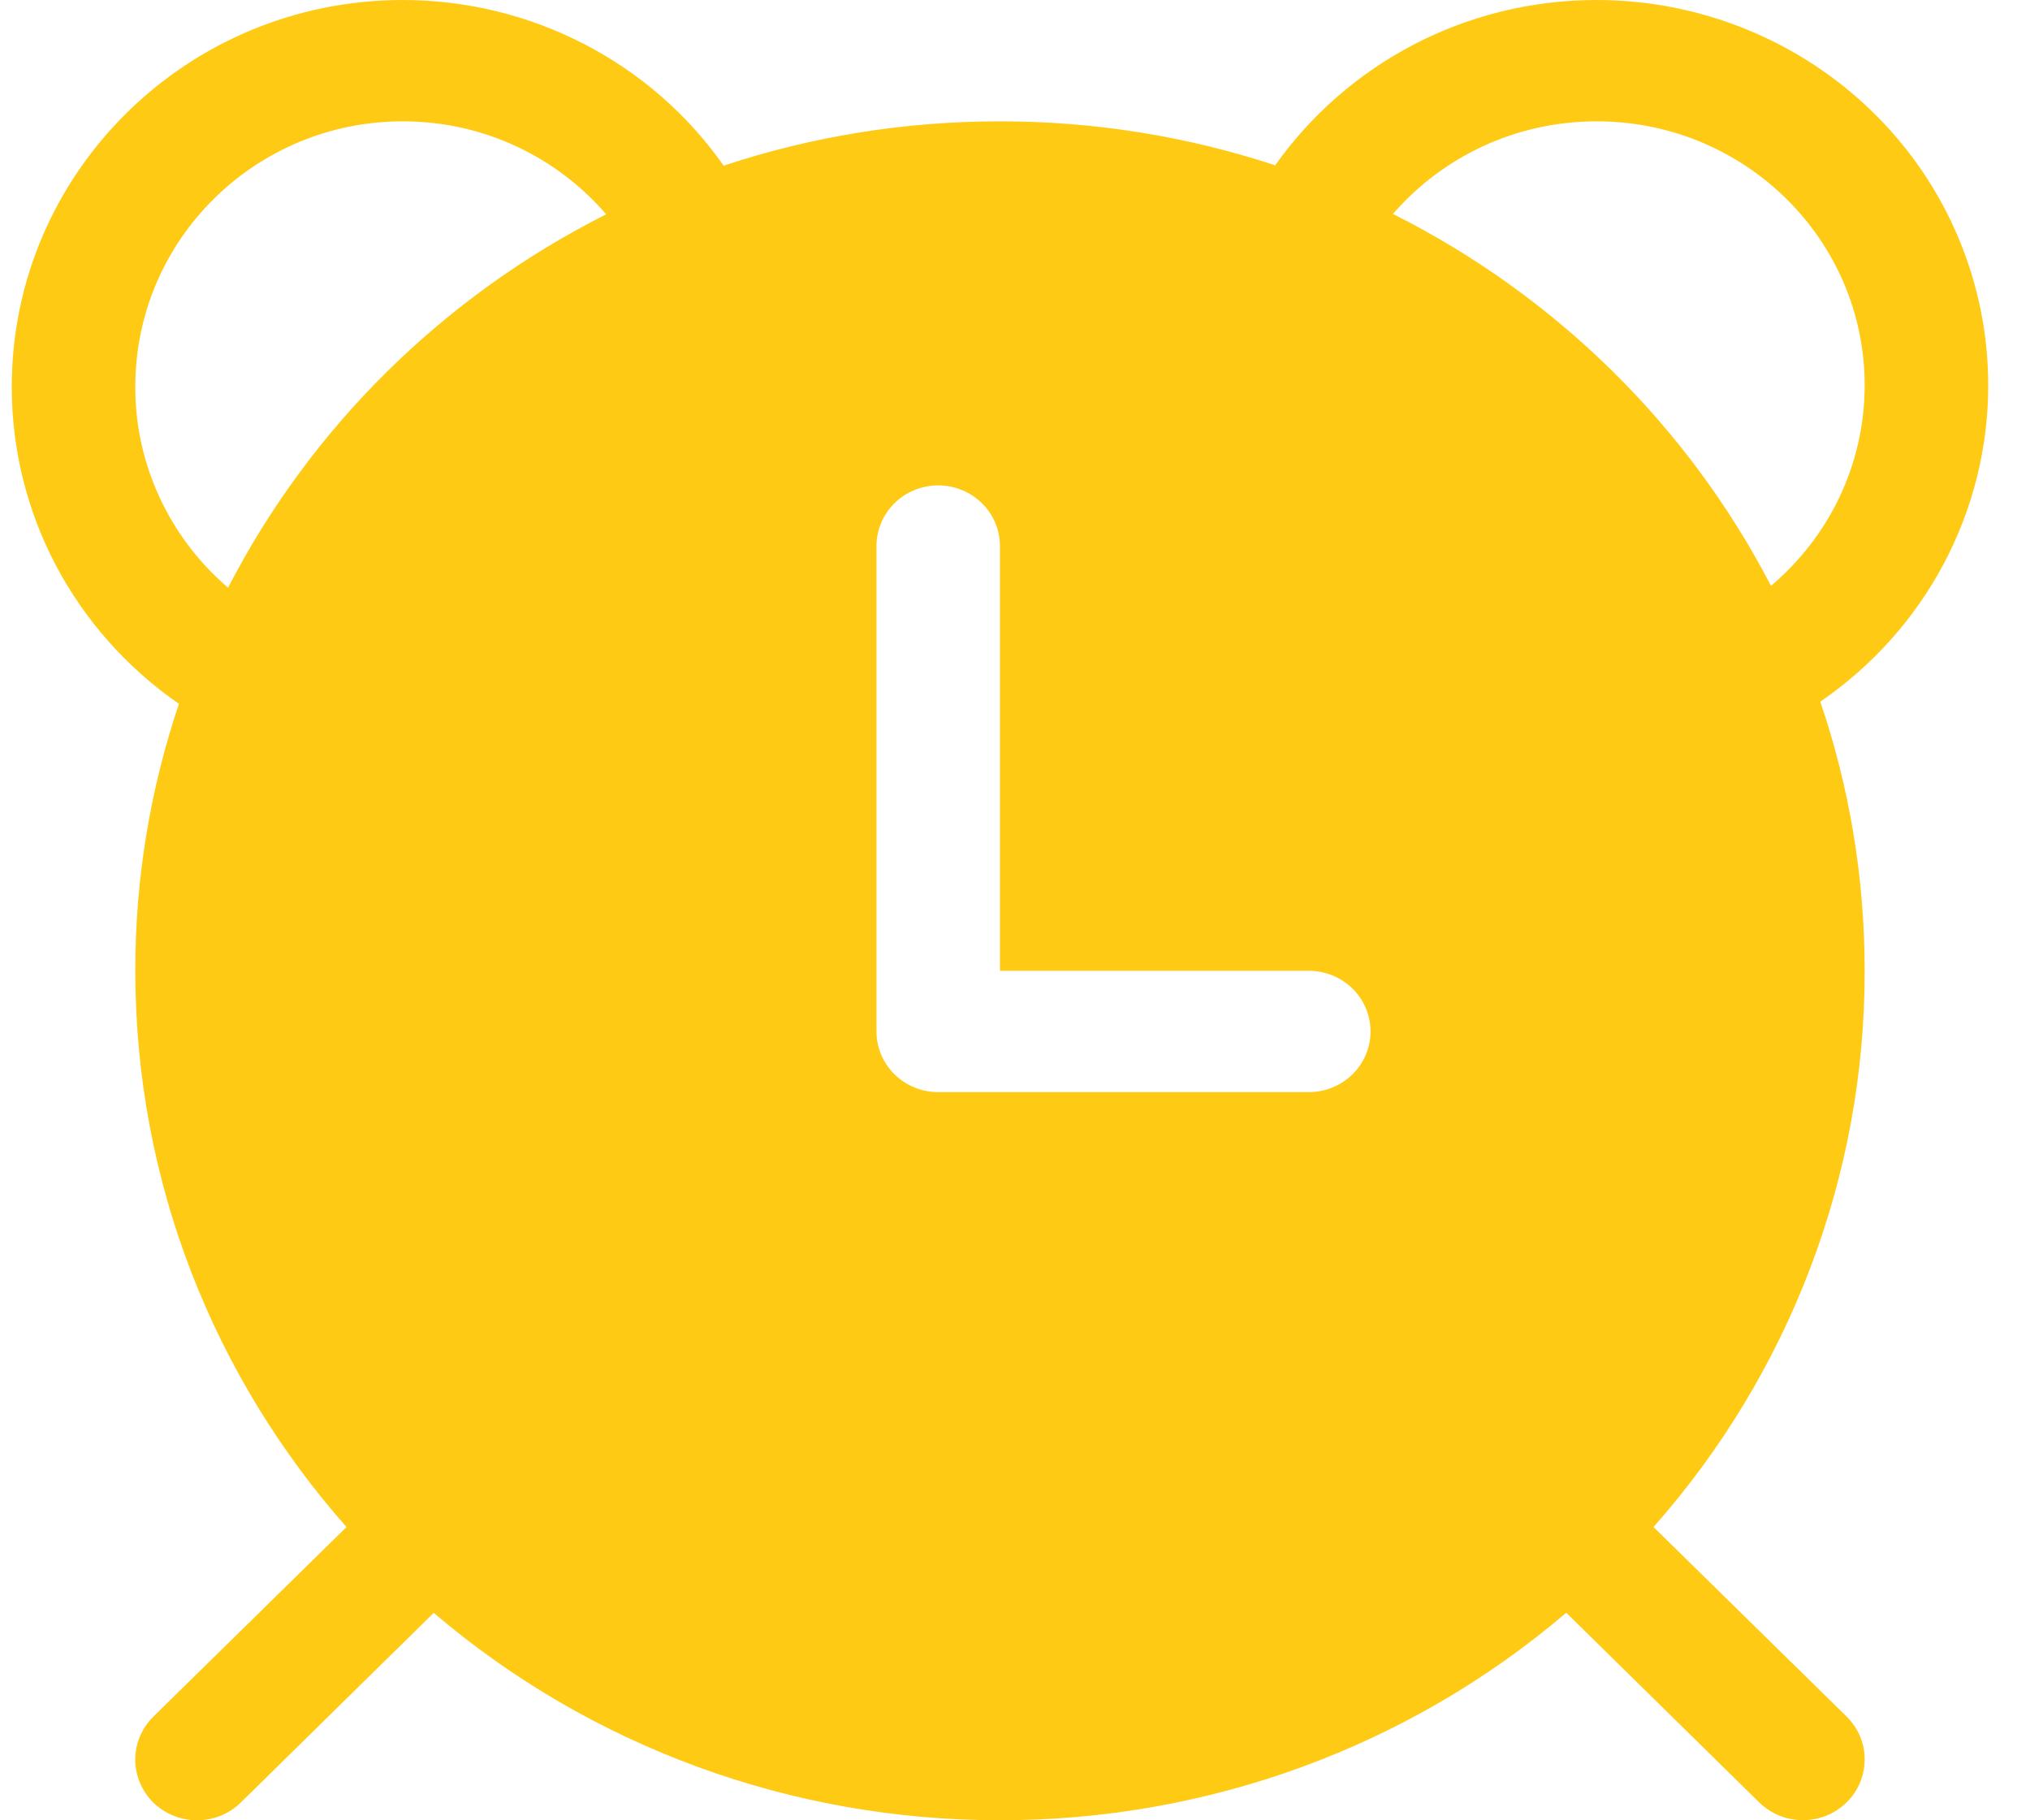 <svg width="29" height="26" viewBox="0 0 29 26" fill="none" xmlns="http://www.w3.org/2000/svg">
<path d="M10.338 2.366C9.826 1.637 9.142 1.04 8.343 0.628C7.545 0.216 6.657 0 5.755 0C2.663 0 0.168 2.479 0.168 5.524C0.167 6.412 0.383 7.287 0.798 8.075C1.214 8.863 1.817 9.542 2.556 10.053C2.142 11.283 1.931 12.57 1.933 13.866C1.933 16.904 3.069 19.683 4.95 21.811L2.19 24.52C2.108 24.601 2.043 24.696 1.999 24.802C1.955 24.907 1.932 25.02 1.932 25.134C1.932 25.247 1.955 25.36 2 25.465C2.044 25.57 2.109 25.666 2.191 25.747C2.273 25.827 2.371 25.891 2.478 25.934C2.585 25.978 2.7 26 2.816 26C2.932 26 3.046 25.977 3.153 25.934C3.26 25.89 3.358 25.826 3.44 25.746L6.196 23.037C8.44 24.951 11.313 26.003 14.285 25.999C17.258 26.003 20.131 24.95 22.375 23.035L25.131 25.744C25.213 25.824 25.31 25.888 25.417 25.932C25.524 25.976 25.639 25.998 25.755 25.998C25.871 25.998 25.986 25.976 26.093 25.933C26.2 25.889 26.297 25.825 26.379 25.745C26.462 25.664 26.526 25.569 26.571 25.464C26.615 25.358 26.638 25.246 26.638 25.132C26.639 25.018 26.616 24.905 26.572 24.8C26.527 24.695 26.462 24.599 26.38 24.518L23.622 21.811C25.571 19.607 26.643 16.785 26.638 13.866C26.638 12.523 26.416 11.23 26.004 10.022C26.745 9.514 27.351 8.838 27.768 8.052C28.186 7.265 28.404 6.39 28.403 5.503C28.403 4.781 28.259 4.066 27.978 3.398C27.698 2.731 27.286 2.124 26.766 1.613C26.247 1.102 25.63 0.697 24.951 0.42C24.272 0.143 23.544 0 22.809 0C20.906 0 19.226 0.936 18.217 2.361C16.95 1.944 15.622 1.732 14.285 1.733C12.905 1.733 11.578 1.955 10.338 2.366ZM5.755 1.733C6.914 1.733 7.957 2.246 8.66 3.061C6.331 4.235 4.441 6.101 3.258 8.394C2.841 8.037 2.506 7.596 2.278 7.1C2.049 6.605 1.931 6.068 1.933 5.524C1.933 3.423 3.65 1.733 5.755 1.733ZM19.899 3.056C20.603 2.245 21.646 1.733 22.81 1.733C24.923 1.733 26.638 3.42 26.638 5.503C26.638 6.649 26.119 7.675 25.3 8.368C24.114 6.083 22.225 4.224 19.9 3.056H19.899ZM13.403 6.933C13.637 6.933 13.861 7.024 14.027 7.187C14.192 7.349 14.285 7.57 14.285 7.8V13.866H18.697C18.931 13.866 19.155 13.957 19.321 14.12C19.486 14.282 19.579 14.503 19.579 14.733C19.579 14.962 19.486 15.183 19.321 15.345C19.155 15.508 18.931 15.599 18.697 15.599H13.403C13.169 15.599 12.944 15.508 12.779 15.345C12.614 15.183 12.521 14.962 12.521 14.733V7.8C12.521 7.57 12.614 7.349 12.779 7.187C12.944 7.024 13.169 6.933 13.403 6.933Z" fill="#FFCA14"/>
</svg>
